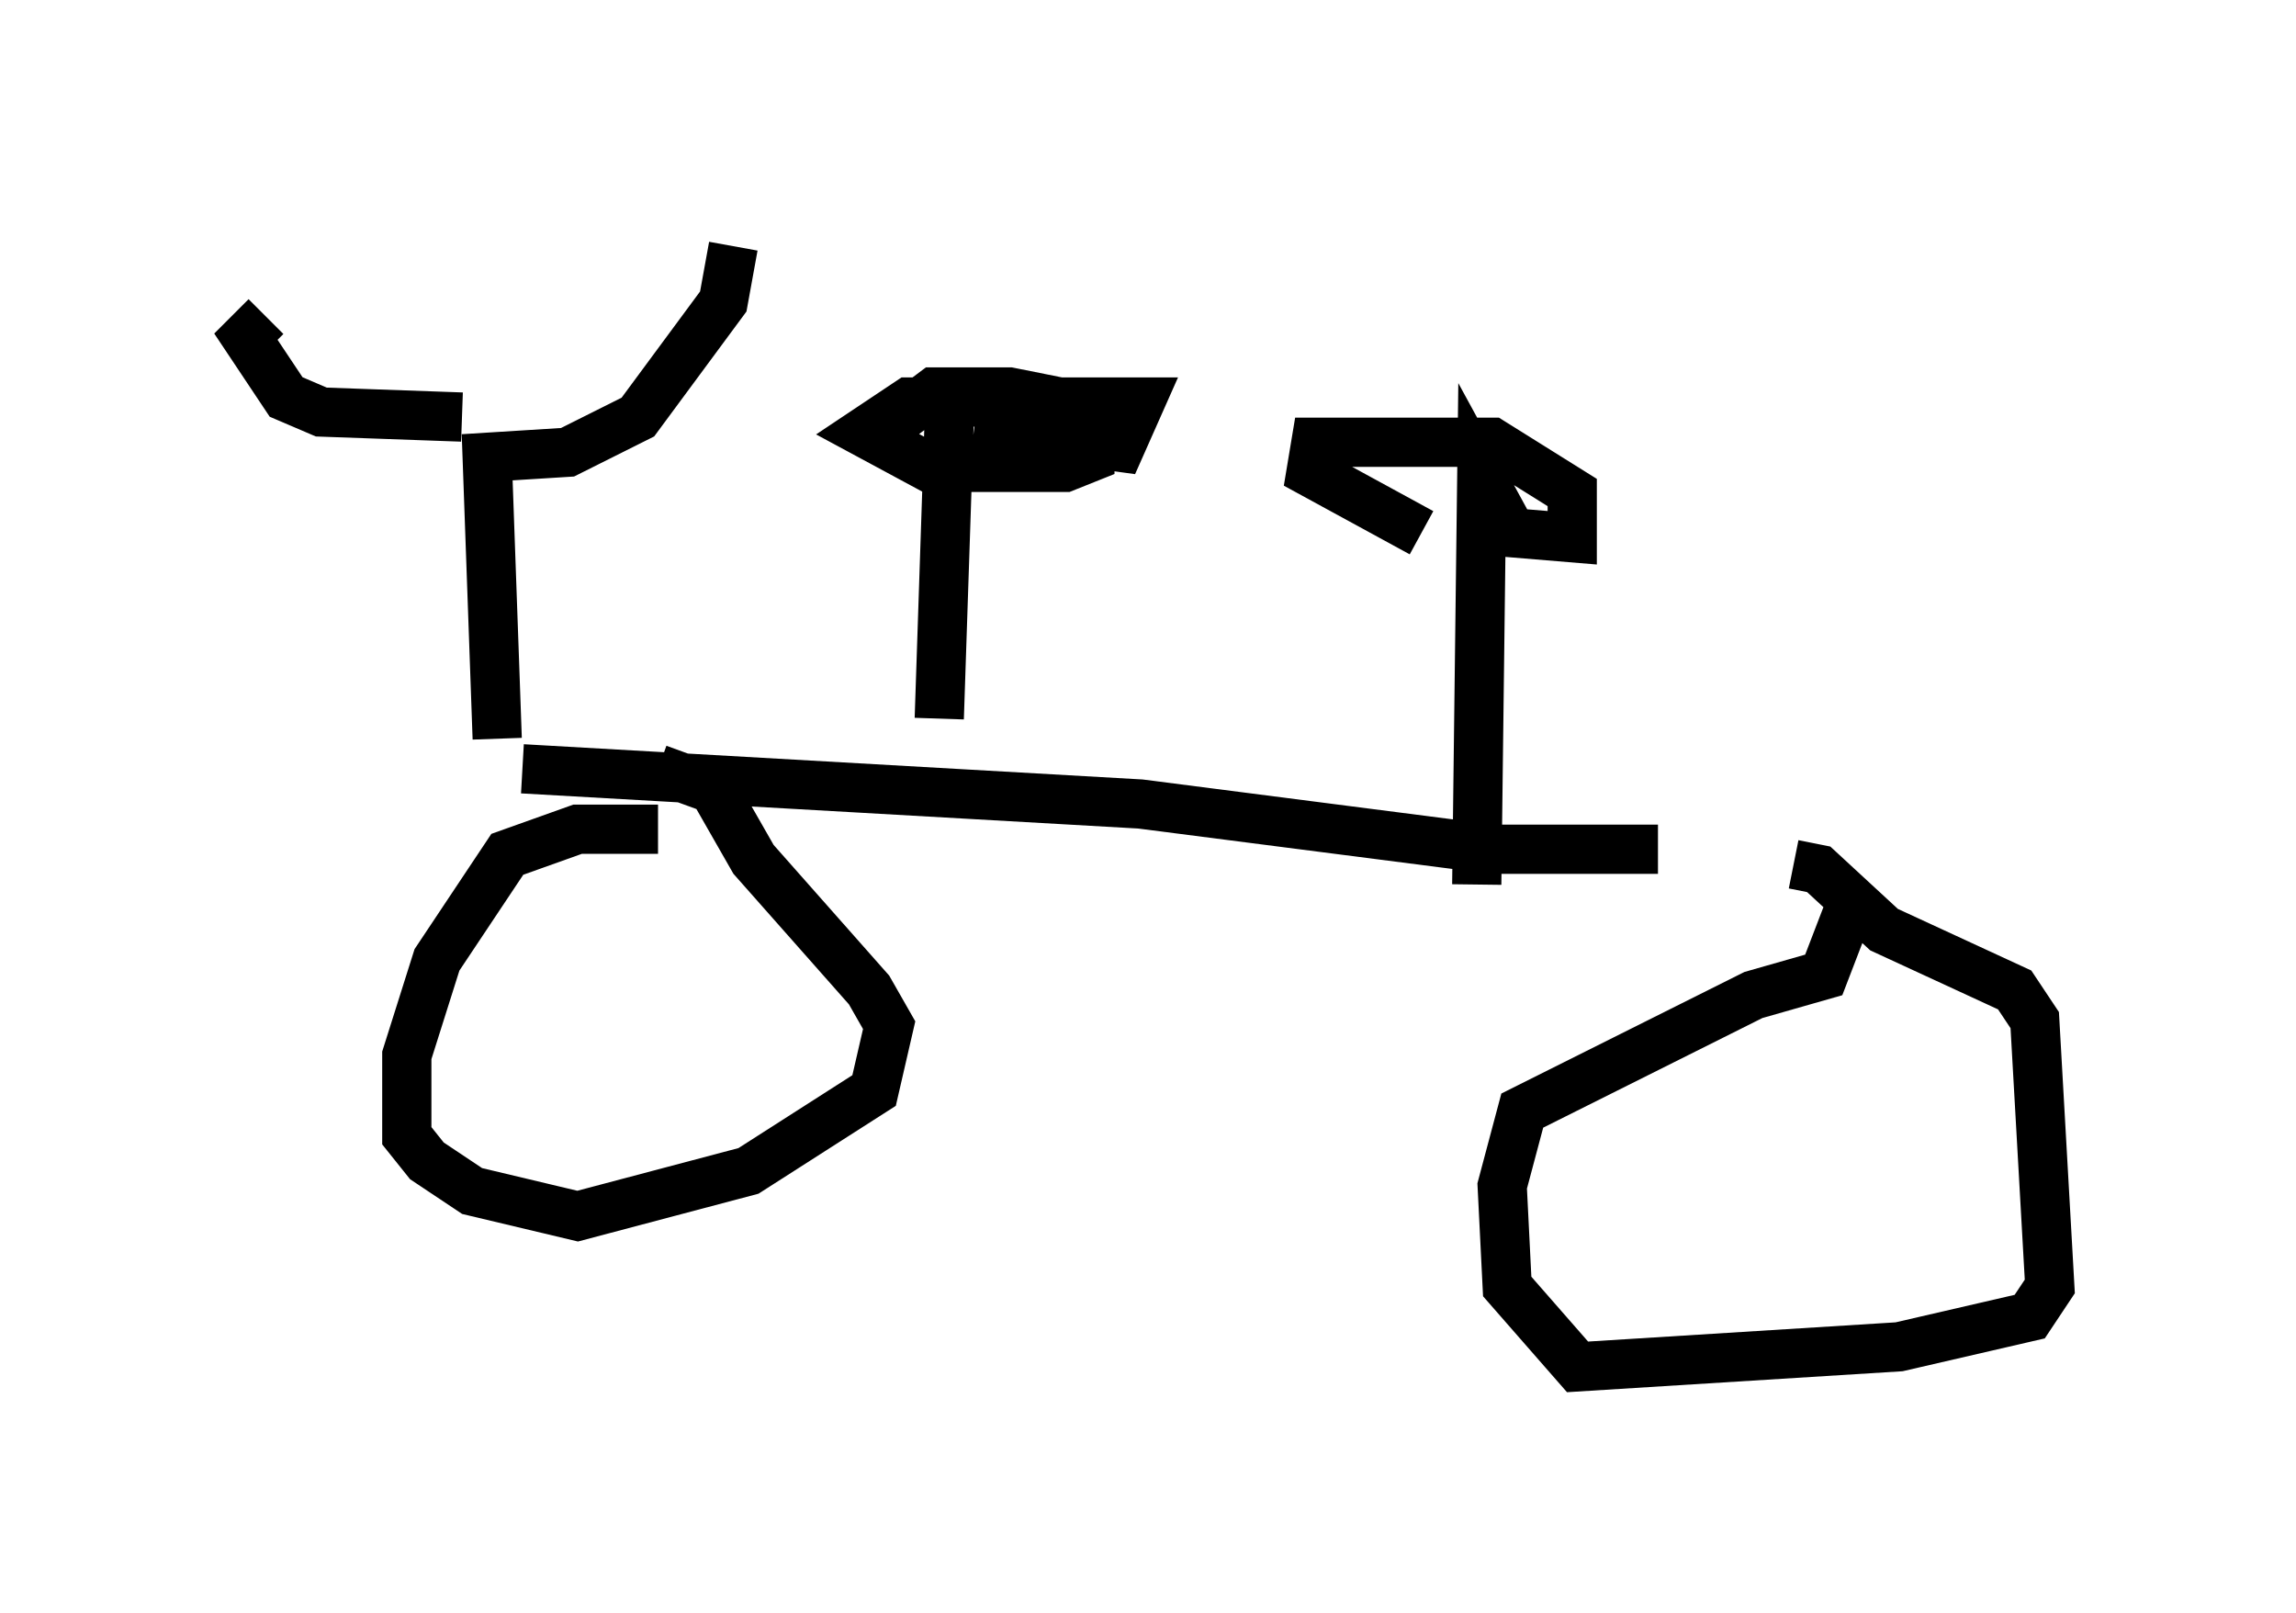 <?xml version="1.0" encoding="utf-8" ?>
<svg baseProfile="full" height="32.765" version="1.1" width="46.648" xmlns="http://www.w3.org/2000/svg" xmlns:ev="http://www.w3.org/2001/xml-events" xmlns:xlink="http://www.w3.org/1999/xlink"><defs /><rect fill="white" height="32.765" width="46.648" x="0" y="0" /><path d="M35.523, 17.761 m-1.838, -0.51 l-3.369, 0.0 -7.146, -0.919 l-12.556, -0.715 m25.827, 1.94 l0.51, 0.102 1.327, 1.225 l2.654, 1.225 0.408, 0.613 l0.306, 5.41 -0.408, 0.613 l-2.654, 0.613 -6.533, 0.408 l-1.429, -1.633 -0.102, -2.042 l0.408, -1.531 4.696, -2.348 l1.429, -0.408 0.51, -1.327 m-24.194, -1.633 l-1.633, 0.0 -1.429, 0.51 l-1.429, 2.144 -0.613, 1.94 l0.0, 1.633 0.408, 0.51 l0.919, 0.613 2.144, 0.51 l3.471, -0.919 2.552, -1.633 l0.306, -1.327 -0.408, -0.715 l-2.348, -2.654 -0.817, -1.429 l-1.123, -0.408 m-3.267, -0.613 l-0.204, -5.717 1.633, -0.102 l1.429, -0.715 1.735, -2.348 l0.204, -1.123 m-5.513, 3.471 l-2.858, -0.102 -0.715, -0.306 l-0.817, -1.225 0.408, -0.408 m13.679, 8.167 l0.204, -6.125 m0.51, 0.204 l2.96, 0.408 0.408, -0.919 l-4.696, 0.0 -0.919, 0.613 l1.327, 0.715 2.756, 0.0 l0.51, -0.204 0.0, -0.613 l-0.613, -0.51 -1.021, -0.204 l-1.531, 0.0 -0.817, 0.613 m11.842, 9.392 l0.102, -8.269 0.613, 1.123 l1.225, 0.102 0.0, -0.919 l-1.633, -1.021 -3.573, 0.0 l-0.102, 0.613 2.246, 1.225 " fill="none" stroke="black" stroke-width="1" /></svg>